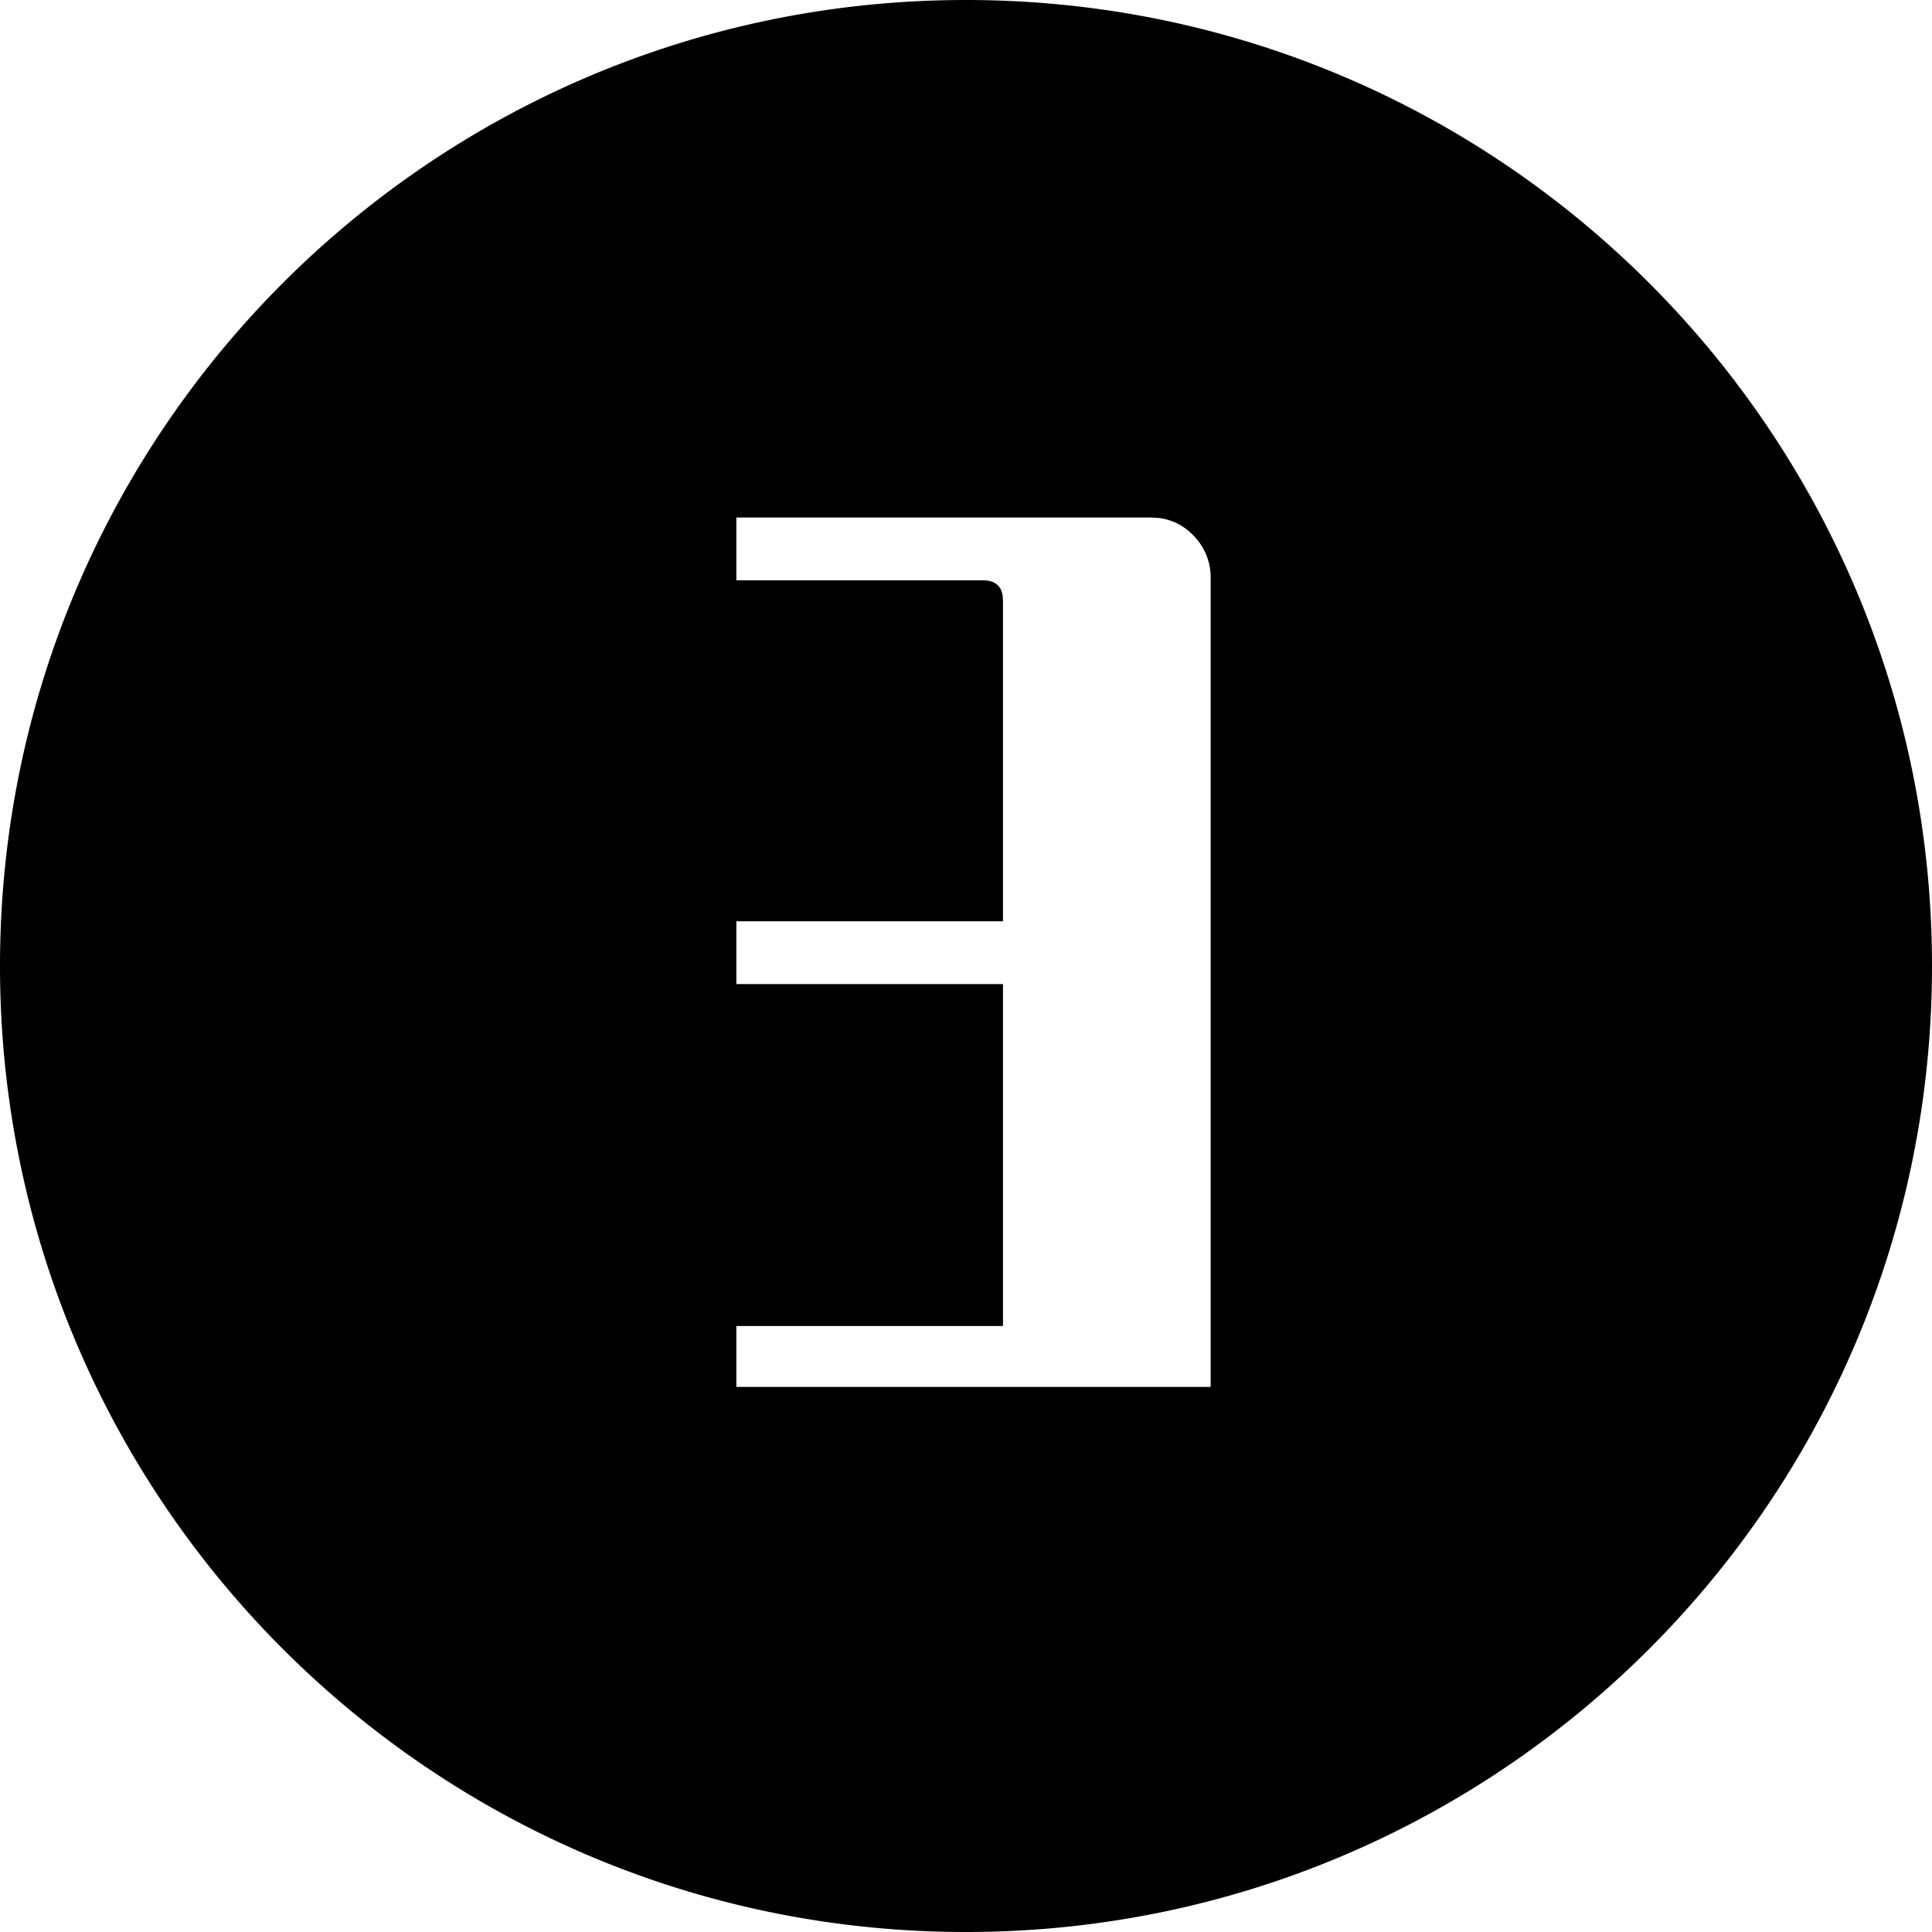 <svg class="icon" width="200" height="200" viewBox="0 0 1024 1024" xmlns="http://www.w3.org/2000/svg"><path d="M512 0c282.77 0 512 229.23 512 512s-229.23 512-512 512S0 794.77 0 512 229.23 0 512 0zm97.938 274.286H390.29v33.28h130.56c6.144 0 9.655 2.633 10.533 7.9l.22 2.852v169.984H390.29v33.28h141.312V702.83H390.29v32.256h251.392V306.542a31.488 31.488 0 0 0-9.216-22.784 29.989 29.989 0 0 0-18.212-9.216l-4.316-.256z"/></svg>